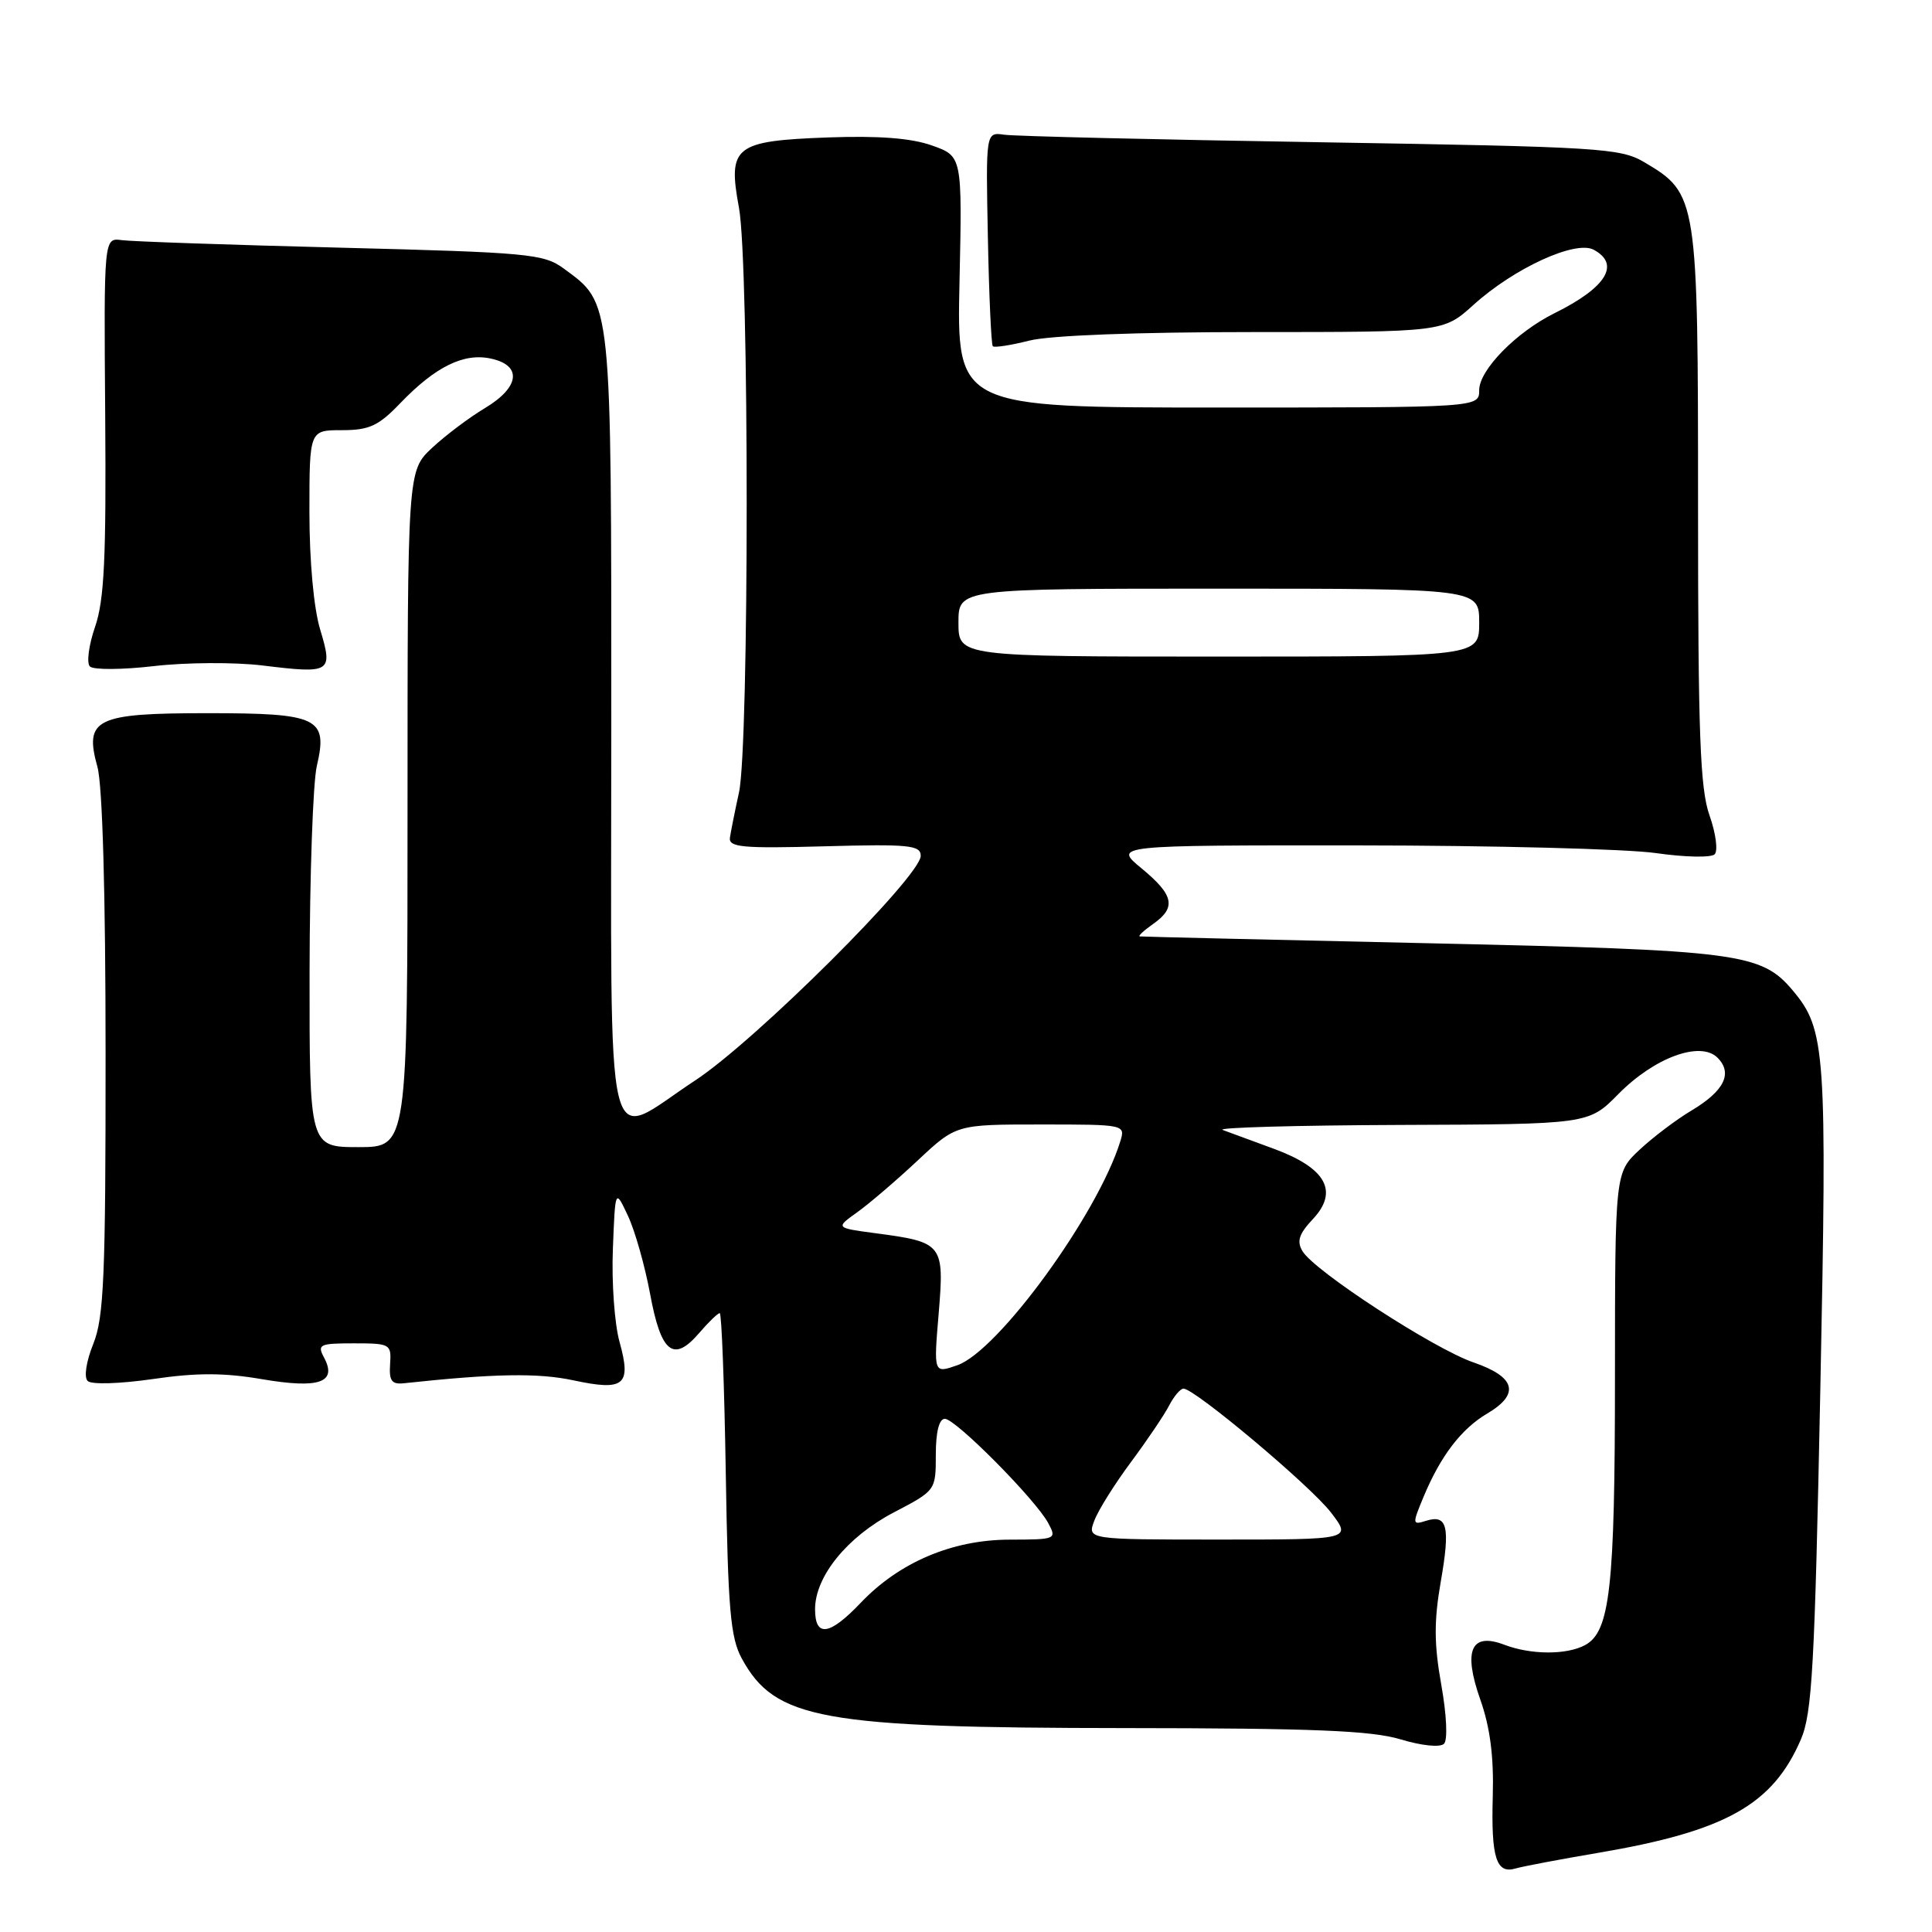 <?xml version="1.0" encoding="UTF-8" standalone="no"?>
<!DOCTYPE svg PUBLIC "-//W3C//DTD SVG 1.1//EN" "http://www.w3.org/Graphics/SVG/1.1/DTD/svg11.dtd" >
<svg xmlns="http://www.w3.org/2000/svg" xmlns:xlink="http://www.w3.org/1999/xlink" version="1.1" viewBox="0 0 256 256">
 <g >
 <path fill="currentColor"
d=" M 211.83 245.50 C 228.65 242.64 234.89 239.14 238.62 230.50 C 240.12 227.04 240.46 220.80 241.20 184.21 C 242.11 139.21 241.92 136.43 237.54 131.23 C 233.37 126.28 230.45 125.90 189.50 124.99 C 168.60 124.53 151.29 124.12 151.03 124.08 C 150.77 124.03 151.56 123.30 152.78 122.44 C 155.90 120.26 155.56 118.61 151.27 115.07 C 147.54 112.00 147.54 112.00 180.02 112.02 C 197.88 112.03 215.62 112.49 219.43 113.04 C 223.24 113.59 226.74 113.66 227.20 113.20 C 227.66 112.74 227.36 110.42 226.52 108.05 C 225.27 104.50 225.00 97.33 225.00 67.11 C 225.00 26.14 224.92 25.66 217.89 21.50 C 214.71 19.62 212.06 19.46 175.00 18.85 C 153.28 18.50 134.40 18.05 133.06 17.85 C 130.62 17.50 130.62 17.50 130.90 31.50 C 131.05 39.20 131.35 45.67 131.55 45.88 C 131.76 46.09 133.94 45.75 136.40 45.13 C 139.14 44.44 150.69 44.00 166.07 44.00 C 191.26 44.00 191.26 44.00 195.24 40.40 C 200.64 35.52 208.76 31.80 211.17 33.09 C 214.75 35.01 212.85 38.10 206.00 41.49 C 200.91 44.01 196.00 49.02 196.00 51.70 C 196.00 54.00 196.00 54.00 161.39 54.00 C 126.77 54.00 126.77 54.00 127.14 37.35 C 127.50 20.70 127.50 20.70 123.50 19.28 C 120.75 18.30 116.46 17.97 109.75 18.21 C 97.30 18.67 96.41 19.37 97.92 27.55 C 99.28 34.90 99.28 98.82 97.92 105.00 C 97.38 107.47 96.84 110.17 96.72 110.99 C 96.53 112.27 98.38 112.44 109.25 112.14 C 120.45 111.83 122.00 111.99 122.00 113.40 C 122.00 116.12 100.11 137.91 92.12 143.16 C 79.85 151.21 81.00 156.05 81.00 96.25 C 81.00 39.18 81.11 40.29 74.68 35.57 C 72.05 33.64 70.00 33.45 45.18 32.82 C 30.51 32.45 17.43 32.00 16.13 31.82 C 13.76 31.50 13.76 31.50 13.94 55.06 C 14.08 73.93 13.82 79.50 12.60 83.05 C 11.76 85.48 11.45 87.85 11.91 88.31 C 12.37 88.77 16.20 88.75 20.41 88.26 C 24.63 87.77 31.10 87.73 34.79 88.18 C 43.88 89.29 44.14 89.13 42.42 83.40 C 41.57 80.58 41.00 74.33 41.00 67.84 C 41.00 57.00 41.00 57.00 45.30 57.00 C 48.93 57.00 50.15 56.44 53.05 53.41 C 57.71 48.57 61.47 46.72 65.07 47.52 C 69.23 48.43 68.86 51.32 64.25 54.08 C 62.19 55.31 59.04 57.68 57.25 59.35 C 54.00 62.39 54.00 62.39 54.00 107.20 C 54.00 152.00 54.00 152.00 47.50 152.00 C 41.00 152.00 41.00 152.00 41.02 128.75 C 41.04 115.96 41.47 103.70 41.98 101.50 C 43.47 95.11 42.21 94.50 27.50 94.50 C 12.66 94.50 11.14 95.24 12.91 101.62 C 13.58 104.04 13.99 118.35 13.99 139.73 C 14.00 169.09 13.77 174.54 12.37 178.05 C 11.42 180.40 11.10 182.50 11.62 182.99 C 12.11 183.48 15.90 183.36 20.26 182.73 C 26.06 181.88 29.72 181.89 34.72 182.75 C 42.29 184.04 44.71 183.20 42.94 179.89 C 42.01 178.15 42.33 178.00 46.90 178.00 C 51.71 178.00 51.87 178.09 51.69 180.75 C 51.54 182.96 51.90 183.46 53.50 183.29 C 65.51 182.00 71.30 181.90 75.97 182.90 C 82.74 184.35 83.69 183.56 82.09 177.80 C 81.43 175.44 81.03 169.90 81.21 165.50 C 81.52 157.50 81.52 157.50 83.20 161.09 C 84.13 163.06 85.45 167.72 86.14 171.44 C 87.58 179.26 89.23 180.59 92.61 176.67 C 93.87 175.20 95.11 174.00 95.37 174.00 C 95.62 174.00 95.98 183.56 96.17 195.25 C 96.46 213.22 96.79 217.00 98.28 219.74 C 102.68 227.84 108.81 228.95 149.09 228.98 C 173.97 229.00 181.72 229.31 185.57 230.47 C 188.38 231.32 190.83 231.57 191.34 231.06 C 191.84 230.56 191.69 227.24 190.98 223.26 C 190.02 217.88 190.00 214.82 190.90 209.63 C 192.19 202.26 191.79 200.62 188.94 201.52 C 187.13 202.09 187.12 201.96 188.64 198.31 C 190.89 192.92 193.63 189.33 197.05 187.31 C 201.44 184.72 200.84 182.45 195.25 180.53 C 189.97 178.71 174.19 168.45 172.59 165.79 C 171.80 164.48 172.11 163.51 173.95 161.55 C 177.42 157.86 175.72 154.78 168.82 152.23 C 165.89 151.16 162.82 150.02 162.00 149.72 C 161.18 149.41 171.75 149.11 185.50 149.06 C 210.50 148.97 210.50 148.97 214.44 144.97 C 219.22 140.12 225.31 137.89 227.58 140.15 C 229.63 142.21 228.48 144.55 224.15 147.14 C 222.14 148.33 219.04 150.68 217.25 152.35 C 214.00 155.39 214.00 155.39 213.99 182.45 C 213.99 210.43 213.34 216.21 210.02 217.99 C 207.57 219.30 202.86 219.28 199.34 217.94 C 194.90 216.25 193.84 218.68 196.16 225.24 C 197.45 228.90 197.95 232.78 197.80 238.01 C 197.57 246.16 198.26 248.35 200.83 247.58 C 201.75 247.31 206.70 246.37 211.83 245.50 Z  M 108.00 213.23 C 108.00 208.88 112.27 203.63 118.42 200.41 C 123.99 197.50 124.00 197.50 124.00 192.75 C 124.00 189.72 124.44 188.00 125.20 188.00 C 126.62 188.00 137.25 198.72 138.91 201.84 C 140.04 203.95 139.92 204.00 133.79 204.01 C 126.20 204.02 119.17 207.00 114.05 212.38 C 109.91 216.73 108.00 217.00 108.00 213.23 Z  M 145.01 201.48 C 145.53 200.09 147.72 196.61 149.86 193.73 C 152.00 190.85 154.27 187.49 154.91 186.25 C 155.55 185.01 156.41 184.00 156.82 184.00 C 158.31 184.00 173.73 196.95 176.38 200.44 C 179.10 204.00 179.10 204.00 161.58 204.00 C 144.05 204.00 144.05 204.00 145.01 201.48 Z  M 124.38 174.04 C 125.14 164.84 124.95 164.59 116.02 163.41 C 110.69 162.70 110.69 162.70 113.60 160.62 C 115.19 159.48 118.79 156.40 121.60 153.77 C 126.69 149.00 126.69 149.00 137.91 149.00 C 149.09 149.00 149.13 149.01 148.44 151.25 C 145.44 160.92 132.27 179.01 126.85 180.90 C 123.71 182.00 123.71 182.00 124.38 174.04 Z  M 127.00 82.50 C 127.00 78.00 127.00 78.00 161.50 78.00 C 196.00 78.00 196.00 78.00 196.00 82.50 C 196.00 87.00 196.00 87.00 161.50 87.00 C 127.00 87.00 127.00 87.00 127.00 82.50 Z "/>
</g>
</svg>